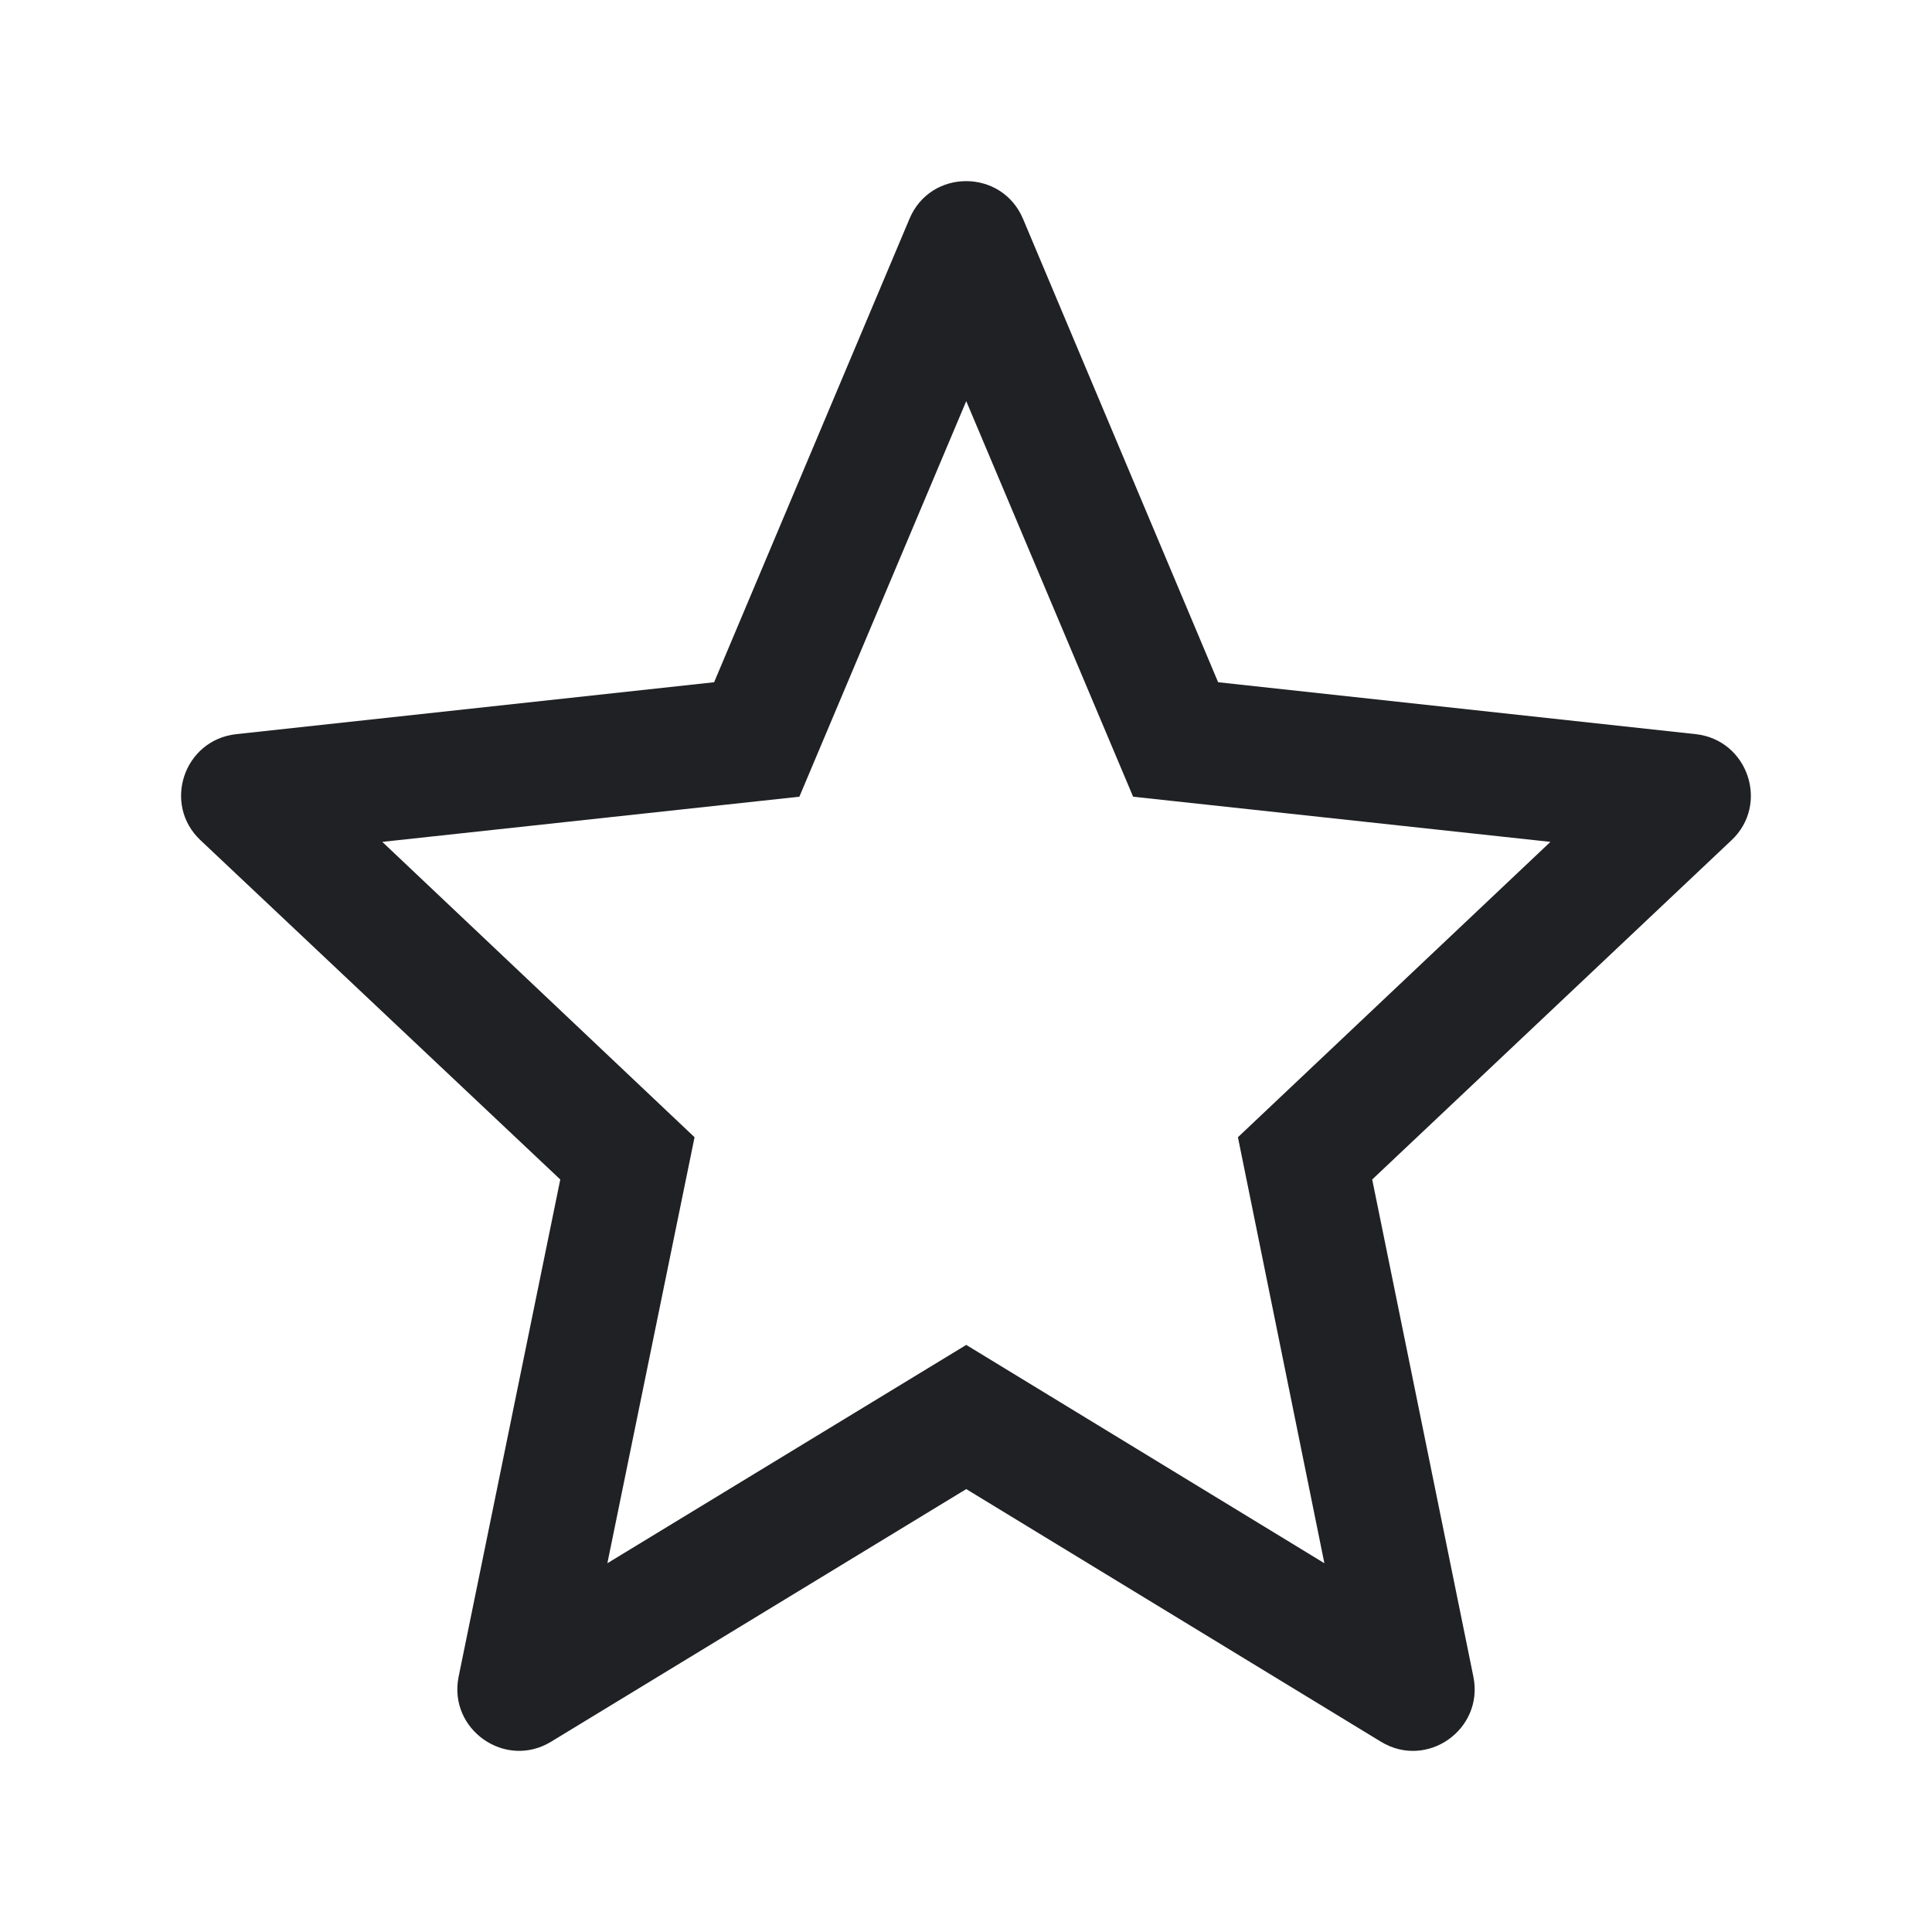 <svg width="8" height="8" viewBox="0 0 8 8" fill="none" xmlns="http://www.w3.org/2000/svg">
<path d="M4.236 0.906C4.148 0.698 3.853 0.698 3.766 0.906C3.45 1.655 2.957 2.825 2.957 2.825L0.978 3.04C0.761 3.064 0.672 3.33 0.83 3.479L2.32 4.884L1.899 6.943C1.855 7.161 2.092 7.328 2.282 7.212L4.001 6.166L5.718 7.212C5.908 7.328 6.145 7.162 6.101 6.943L5.682 4.884L7.17 3.479C7.328 3.33 7.238 3.064 7.022 3.04L5.044 2.825L4.236 0.906ZM4.001 1.661L4.692 3.299L6.42 3.486L5.126 4.709L5.484 6.473L4.001 5.569L2.515 6.473L2.876 4.709L1.583 3.486L3.31 3.299L4.001 1.661Z" fill="#202124"/>
</svg>
